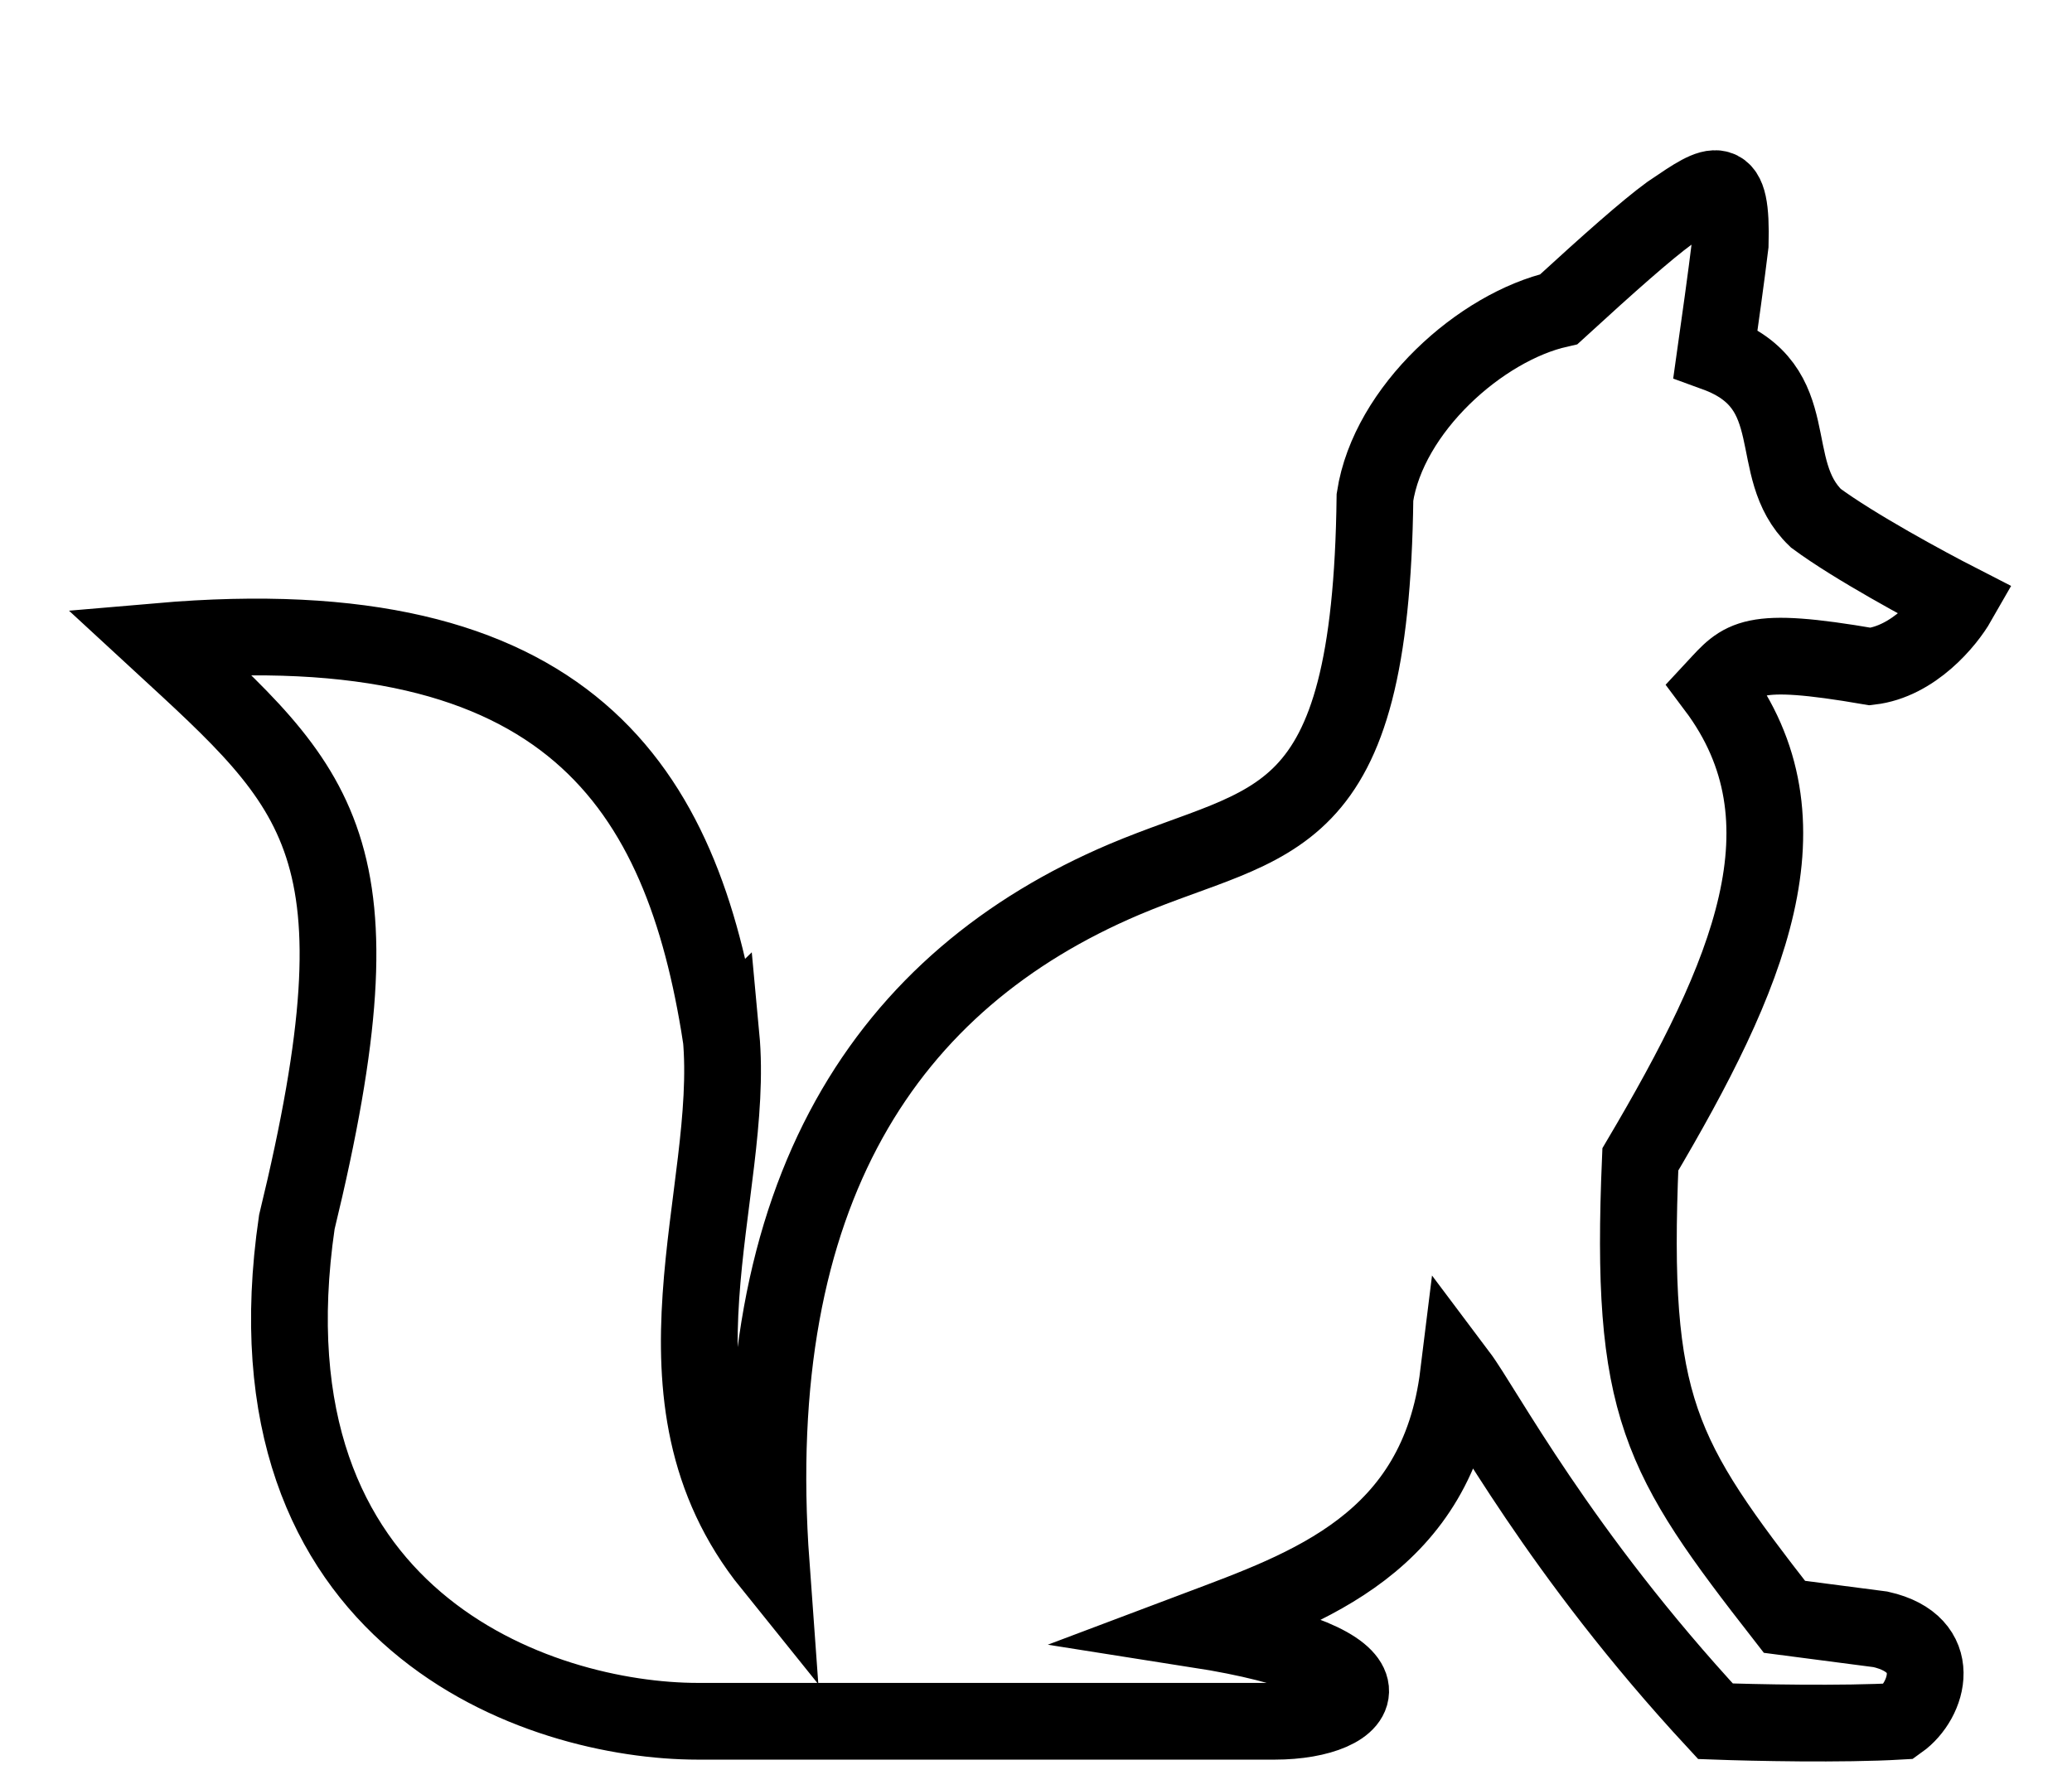 <svg fill="none" height="23" viewBox="0 0 27 23" width="27" xmlns="http://www.w3.org/2000/svg" xmlns:xlink="http://www.w3.org/1999/xlink"><filter id="a" color-interpolation-filters="sRGB" filterUnits="userSpaceOnUse" height="22" width="25.306" x=".898" y=".958"><feFlood flood-opacity="0" result="BackgroundImageFix"/><feColorMatrix in="SourceAlpha" type="matrix" values="0 0 0 0 0 0 0 0 0 0 0 0 0 0 0 0 0 0 127 0"/><feOffset dy="1"/><feColorMatrix type="matrix" values="0 0 0 0 0 0 0 0 0 0 0 0 0 0 0 0 0 0 0.15 0"/><feBlend in2="BackgroundImageFix" mode="normal" result="effect1_dropShadow"/><feBlend in="SourceGraphic" in2="effect1_dropShadow" mode="normal" result="shape"/></filter><g filter="url(#a)"><path d="m9.394 12.505c-.505-3.233-1.968-5.608-7.323-5.145 2.096 1.933 2.995 2.641 1.797 7.568-.762 5.205 3.167 6.506 5.227 6.506h7.514c1.198 0 1.77-.762-1.007-1.198 1.443-.544 3.131-1.116 3.403-3.321.327.435 1.307 2.314 3.349 4.519.49.018 1.655.043 2.396 0 .381-.272.599-1.007-.245-1.198-.281-.036-.926-.12-1.252-.163-1.633-2.096-2.015-2.722-1.878-5.962 1.416-2.396 2.287-4.41.98-6.152.354-.381.436-.544 2.015-.272.566-.065.998-.59 1.143-.844-.408-.209-1.35-.719-1.851-1.089-.68-.653-.109-1.715-1.307-2.151.045-.318.147-1.045.191-1.416.027-.965-.184-.821-.763-.427l-.027.018c-.299.218-.789.653-1.443 1.252-1.014.229-2.22 1.303-2.396 2.45-.054 4.41-1.334 4.165-3.267 4.982-3.076 1.307-4.955 4.056-4.601 8.929-1.761-2.186-.462-4.843-.653-6.888z" fill="#fff"/><path d="m9.394 12.505c-.505-3.233-1.968-5.608-7.323-5.145 2.096 1.933 2.995 2.641 1.797 7.568-.762 5.205 3.167 6.506 5.227 6.506h7.514c1.198 0 1.77-.762-1.007-1.198 1.443-.544 3.131-1.116 3.403-3.321.327.435 1.307 2.314 3.349 4.519.49.018 1.655.043 2.396 0 .381-.272.599-1.007-.245-1.198-.281-.036-.926-.12-1.252-.163-1.633-2.096-2.015-2.722-1.878-5.962 1.416-2.396 2.287-4.41.98-6.152.354-.381.436-.544 2.015-.272.566-.065.998-.59 1.143-.844-.408-.209-1.35-.719-1.851-1.089-.68-.653-.109-1.715-1.307-2.151.045-.318.147-1.045.191-1.416.027-.965-.184-.821-.763-.427l-.027.018c-.299.218-.789.653-1.443 1.252-1.014.229-2.22 1.303-2.396 2.45-.054 4.41-1.334 4.165-3.267 4.982-3.076 1.307-4.955 4.056-4.601 8.929-1.761-2.186-.462-4.843-.653-6.888z" stroke="#000"/></g></svg>